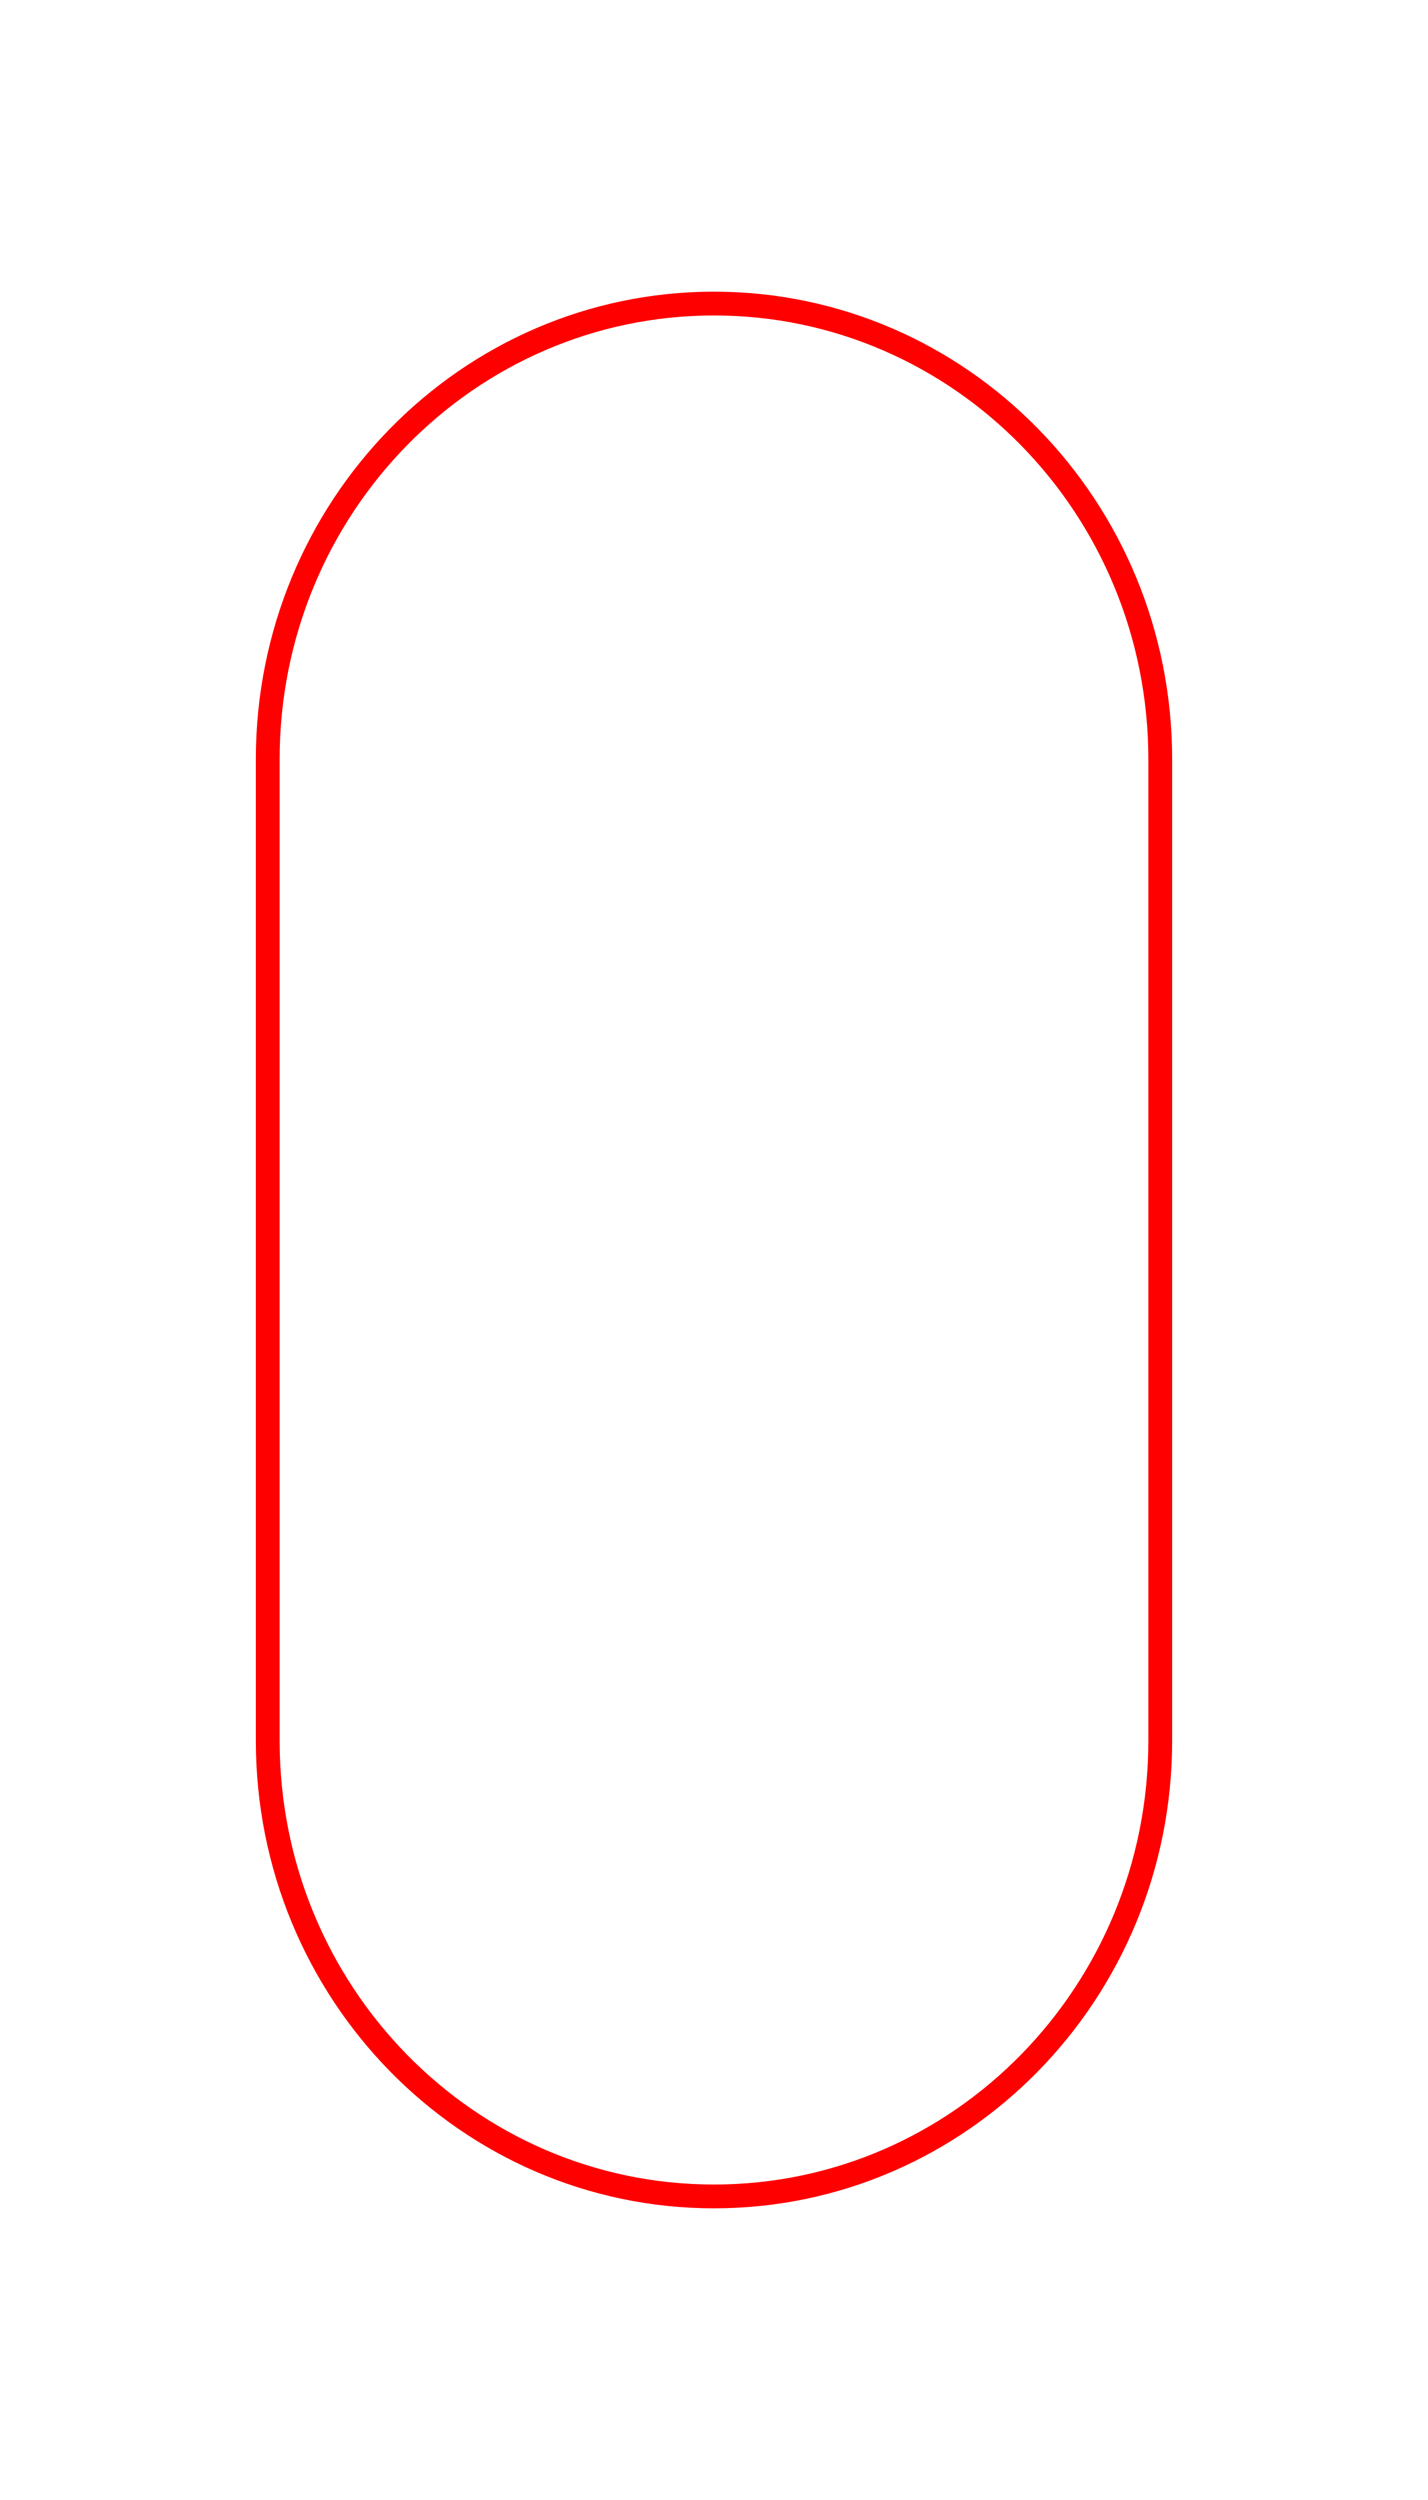 <svg xmlns="http://www.w3.org/2000/svg" viewBox="0 0 300 525"><path stroke="red" stroke-miterlimit="10" d="m 243.75,365.554 c 0,52.85 -41.975,95.696 -93.75,95.696 v 0 c -51.779,0 -93.75,-42.846 -93.75,-95.696 v -206.113 c 0,-52.846 41.971,-95.692 93.75,-95.692 v 0 c 51.775,0 93.75,42.846 93.75,95.692 z" id="clipping" style=";fill-opacity:0;stroke:red;stroke-width:5px" fill-opacity="0" stroke-width="5"/></svg>